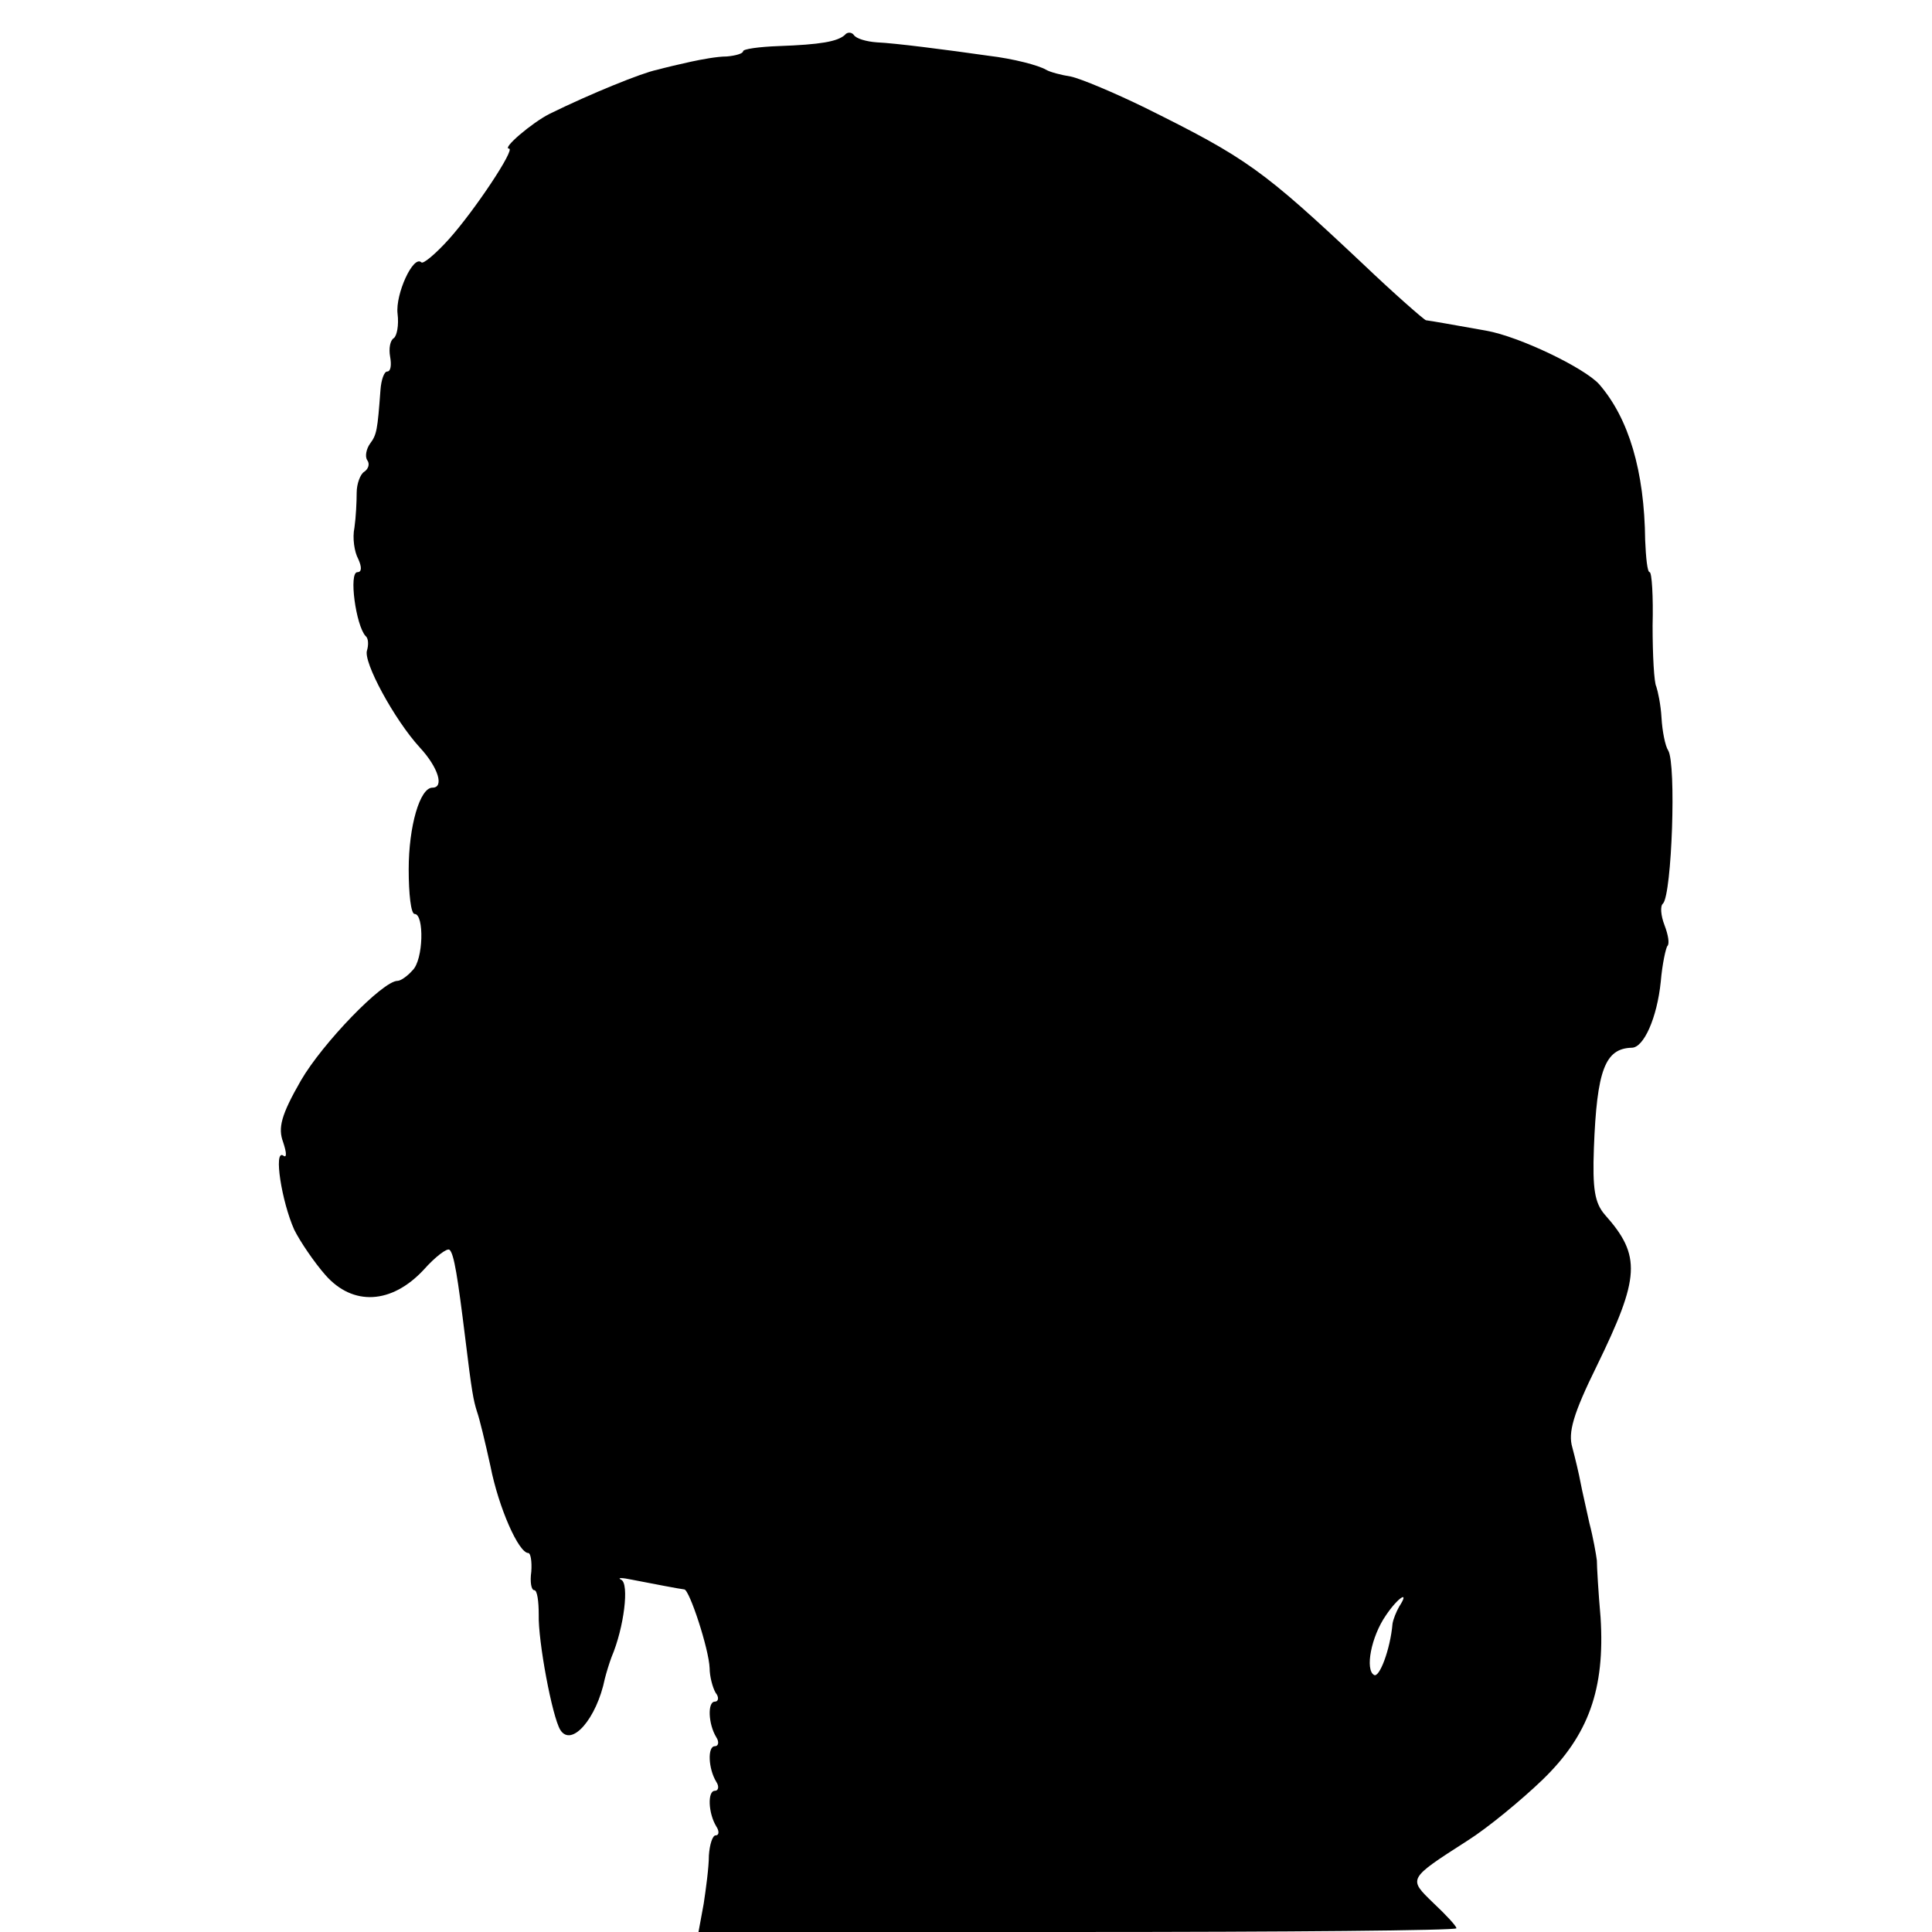<?xml version="1.0" standalone="no"?>
<!DOCTYPE svg PUBLIC "-//W3C//DTD SVG 20010904//EN"
 "http://www.w3.org/TR/2001/REC-SVG-20010904/DTD/svg10.dtd">
<svg version="1.0" xmlns="http://www.w3.org/2000/svg"
 width="260pt" height="260pt" viewBox="0 0 260 260"
 preserveAspectRatio="xMidYMid meet">
<g transform="translate(0,260) scale(0.1,-0.1)"
fill="#000000" stroke="none">
<path d="M1137 2553 c-10 -9 -33 -13 -89 -15 -27 -1 -48 -4 -48 -7 0 -3 -10
-6 -22 -7 -13 0 -34 -4 -48 -7 -14 -3 -35 -8 -46 -11 -20 -4 -89 -32 -144 -59
-24 -12 -65 -47 -55 -47 9 0 -46 -83 -81 -122 -18 -20 -35 -34 -37 -31 -11 10
-35 -43 -32 -69 2 -16 -1 -30 -5 -33 -5 -3 -7 -14 -5 -25 2 -11 1 -20 -4 -20
-4 0 -8 -11 -9 -25 -4 -54 -5 -60 -14 -72 -5 -7 -7 -17 -4 -22 4 -5 2 -12 -4
-16 -5 -3 -10 -16 -10 -28 0 -12 -1 -33 -3 -47 -3 -14 0 -33 5 -42 5 -11 5
-18 -1 -18 -12 0 -2 -72 11 -86 4 -3 4 -12 2 -19 -6 -15 37 -94 71 -131 25
-27 33 -54 17 -54 -17 0 -32 -52 -32 -110 0 -33 3 -60 8 -60 13 0 12 -62 -3
-76 -7 -8 -16 -14 -20 -14 -20 0 -101 -84 -130 -134 -27 -47 -31 -64 -24 -83
5 -15 5 -22 0 -18 -13 8 -2 -62 15 -100 8 -16 27 -44 42 -61 37 -42 89 -39
132 7 16 18 32 30 35 27 6 -5 11 -37 21 -118 9 -74 11 -84 16 -100 3 -8 11
-41 18 -73 11 -56 38 -117 51 -117 3 0 5 -11 4 -25 -2 -14 0 -25 4 -25 4 0 6
-15 6 -33 -1 -35 18 -137 29 -155 15 -24 49 15 60 69 2 8 6 21 9 29 17 40 24
99 13 104 -6 3 1 3 15 0 31 -6 62 -12 70 -13 7 -1 33 -80 34 -106 0 -11 4 -26
8 -33 5 -6 4 -12 -1 -12 -10 0 -9 -30 2 -48 4 -6 3 -12 -2 -12 -10 0 -9 -30 2
-48 4 -6 3 -12 -2 -12 -10 0 -9 -30 2 -48 4 -6 4 -12 -1 -12 -4 0 -8 -12 -9
-27 0 -16 -4 -45 -7 -65 l-7 -38 510 0 c281 0 510 2 510 5 0 3 -14 18 -31 34
-34 33 -35 32 46 84 27 17 73 55 101 82 62 60 84 122 78 218 -3 34 -5 69 -5
77 -1 8 -5 31 -10 50 -4 19 -10 44 -12 55 -2 11 -7 32 -11 47 -6 20 1 45 33
110 58 119 60 148 11 203 -14 16 -17 35 -15 90 4 105 15 134 51 135 16 0 34
40 39 89 2 24 7 46 9 48 3 3 1 15 -4 28 -5 13 -6 26 -2 29 12 13 18 188 7 206
-4 6 -8 26 -9 44 -1 18 -5 36 -7 42 -3 5 -5 42 -5 82 1 39 -1 72 -4 72 -3 0
-5 19 -6 43 -1 93 -22 164 -62 210 -20 22 -107 64 -152 72 -45 8 -73 13 -81
14 -3 1 -42 35 -85 76 -135 127 -156 142 -293 210 -41 20 -86 39 -100 42 -13
2 -28 6 -33 9 -10 6 -44 15 -78 19 -56 8 -126 17 -150 18 -14 1 -28 5 -31 10
-3 4 -9 4 -12 0z m746 -2115 c-4 -7 -8 -17 -9 -23 -3 -35 -18 -74 -25 -69 -12
7 -4 51 16 80 16 24 33 35 18 12z"/>
</g>
</svg>
